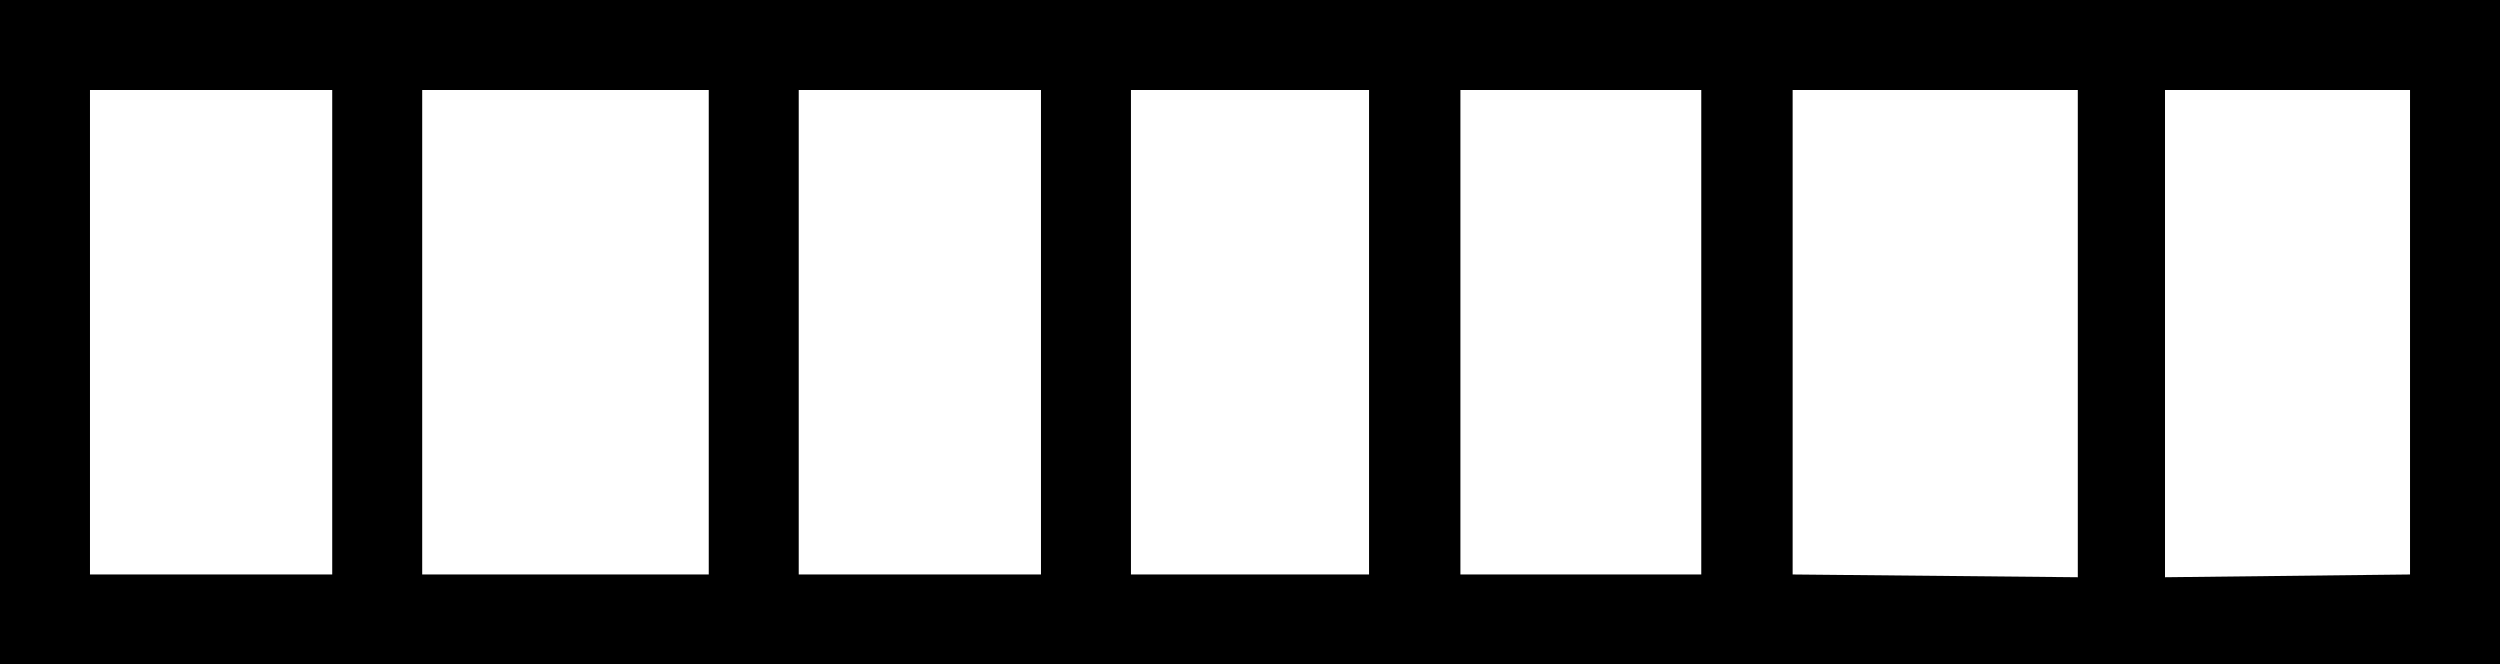 <?xml version='1.0' encoding ='UTF-8' standalone='yes'?>
<svg width='18.06' height='4.8' xmlns='http://www.w3.org/2000/svg' xmlns:xlink='http://www.w3.org/1999/xlink' >
<path style='fill:black; stroke:none' d=' M 2.4 0.65  L 2.4 4.15  L 0.65 4.15  L 0.65 0.65  Z  M 5.12 0.65  L 5.12 4.15  L 3.05 4.15  L 3.05 0.65  Z  M 7.52 0.65  L 7.52 4.15  L 5.77 4.15  L 5.77 0.65  Z  M 9.89 0.65  L 9.89 4.15  L 8.17 4.15  L 8.17 0.65  Z  M 12.29 0.65  L 12.29 4.15  L 10.55 4.15  L 10.55 0.65  Z  M 15.01 0.65  L 15.01 4.17  L 12.95 4.15  L 12.95 0.65  Z  M 17.41 0.65  L 17.41 4.15  L 15.64 4.17  L 15.64 0.65  Z  M 0 0  L 0 4.8  L 18.06 4.8  L 18.06 0  Z '/></svg>
